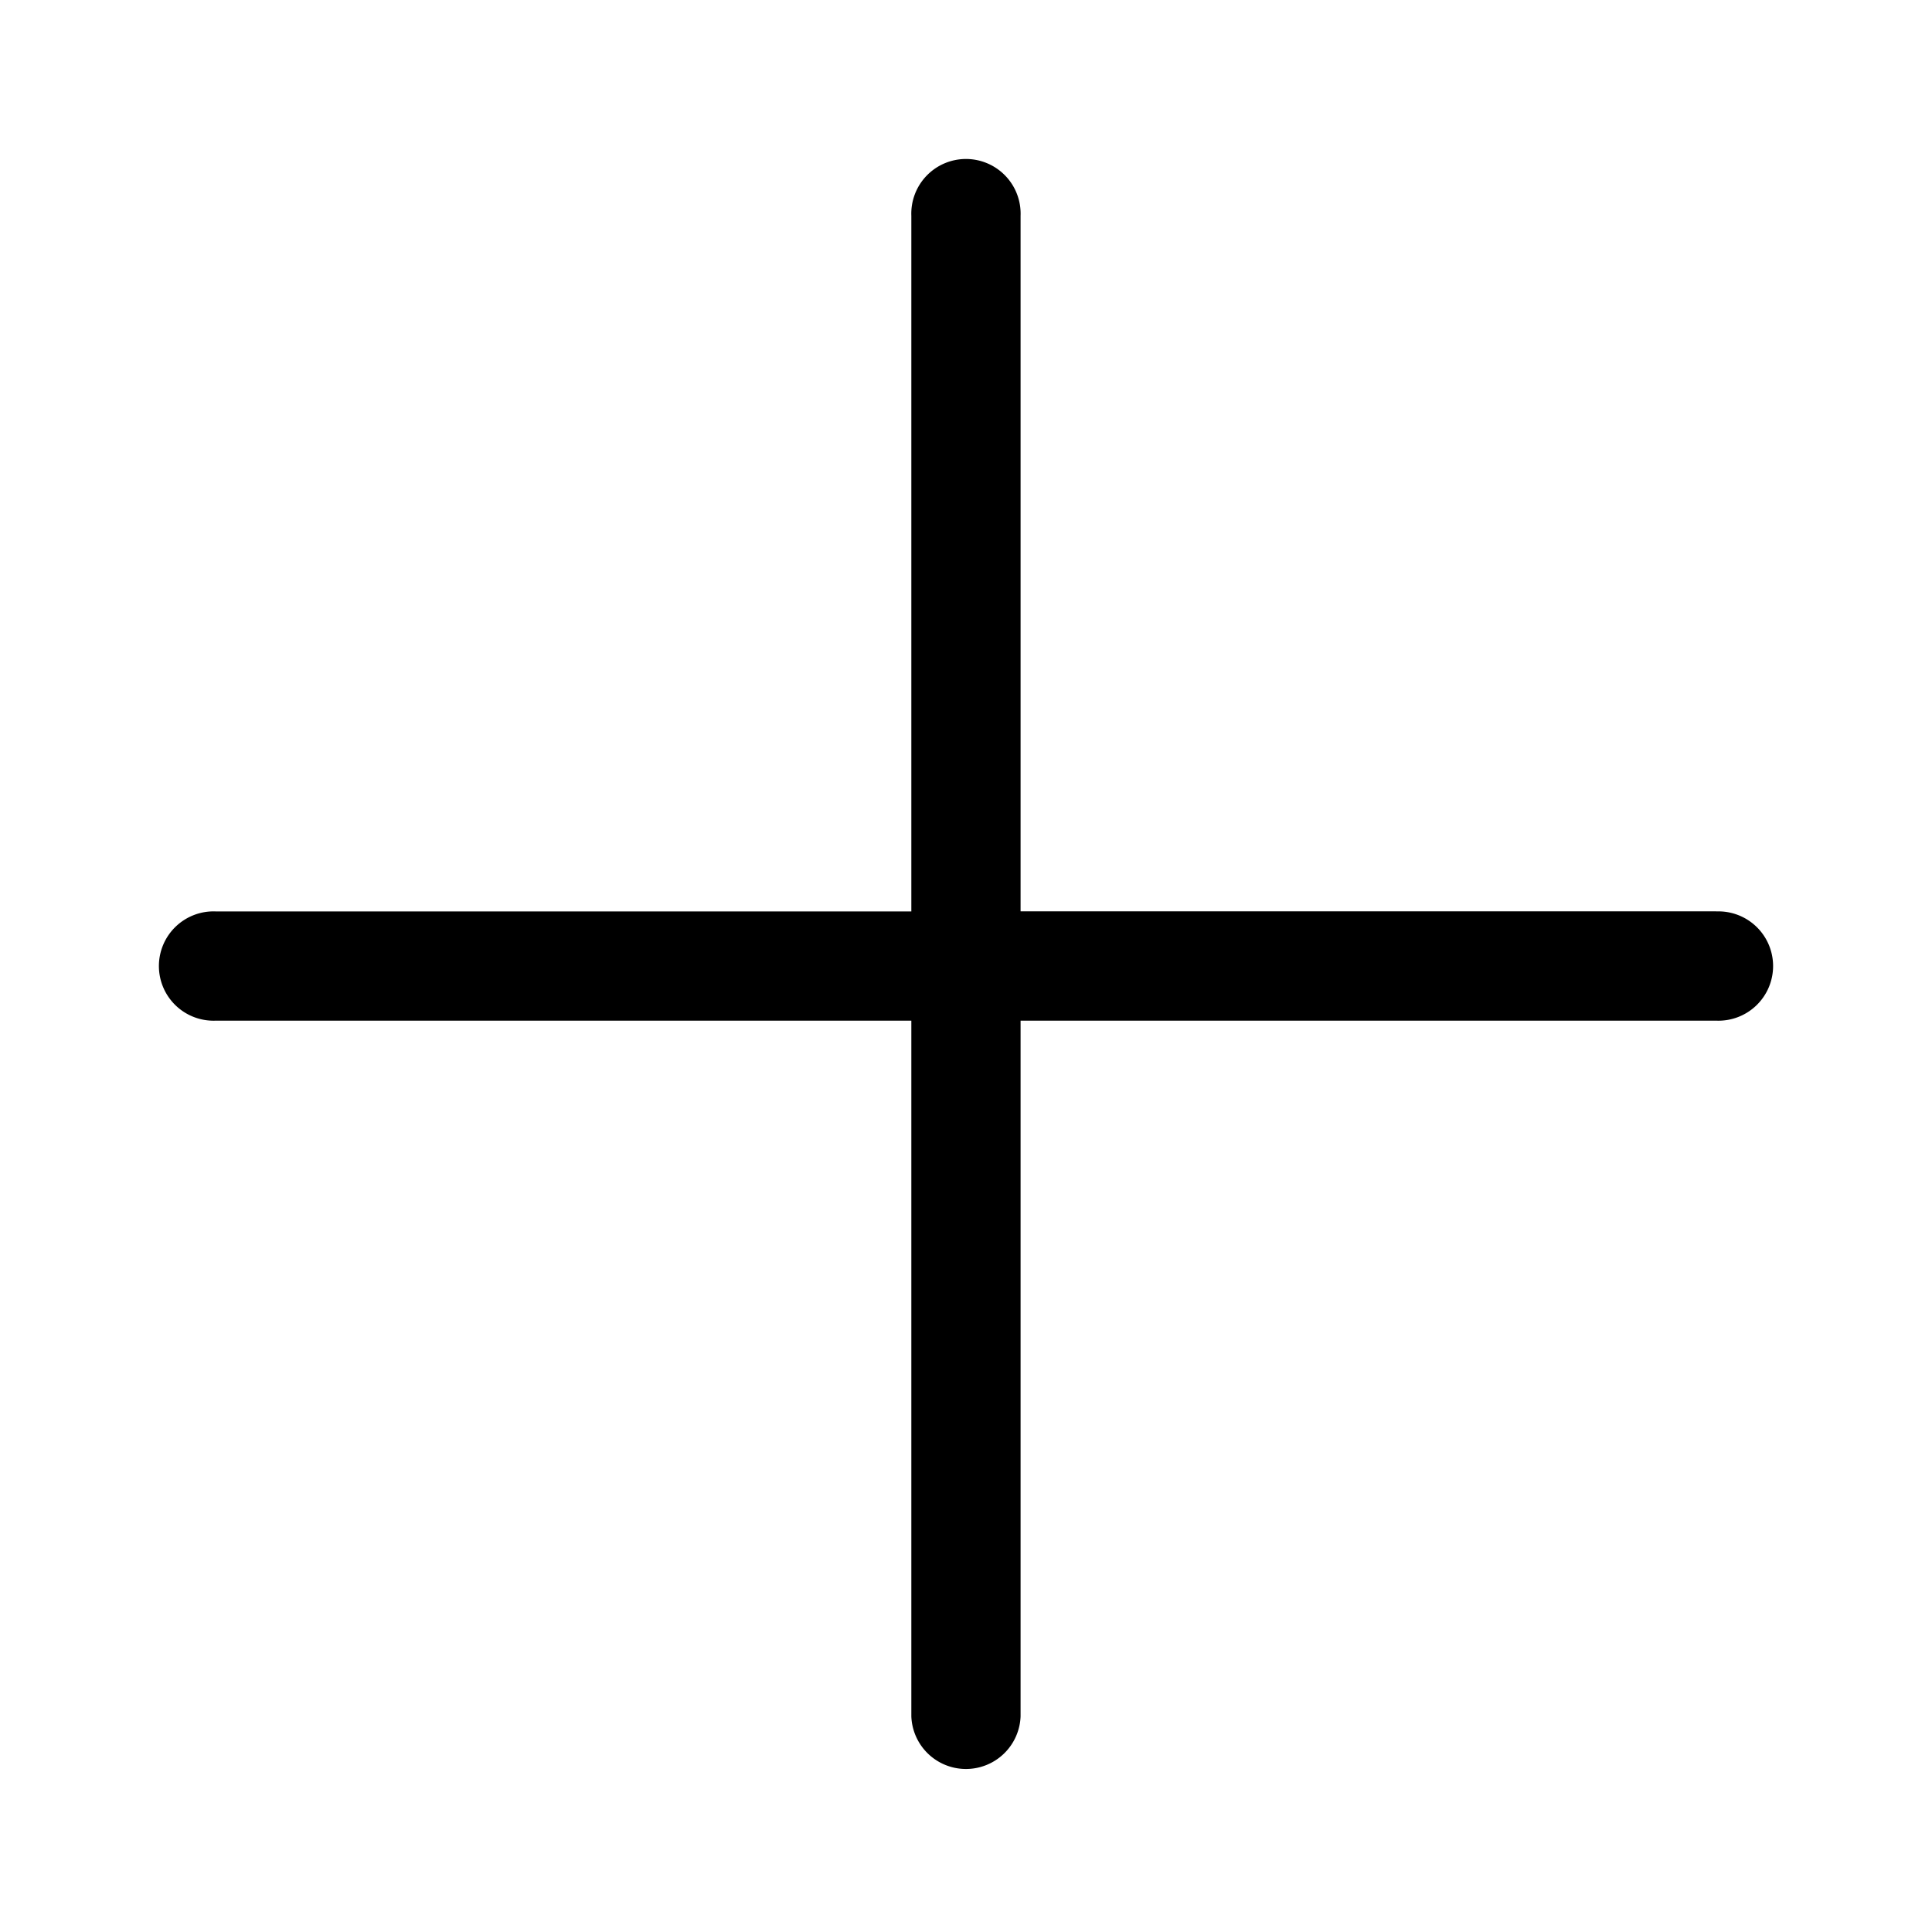 <svg xmlns="http://www.w3.org/2000/svg" width="24" height="24" fill="none"><path fill="#000" d="M21.321 11.321h-8.643V2.68a.679.679 0 1 0-1.357 0v8.642H2.679a.679.679 0 1 0 0 1.357h8.642v8.643a.679.679 0 0 0 1.357 0v-8.643h8.643a.679.679 0 1 0 0-1.357"/></svg>